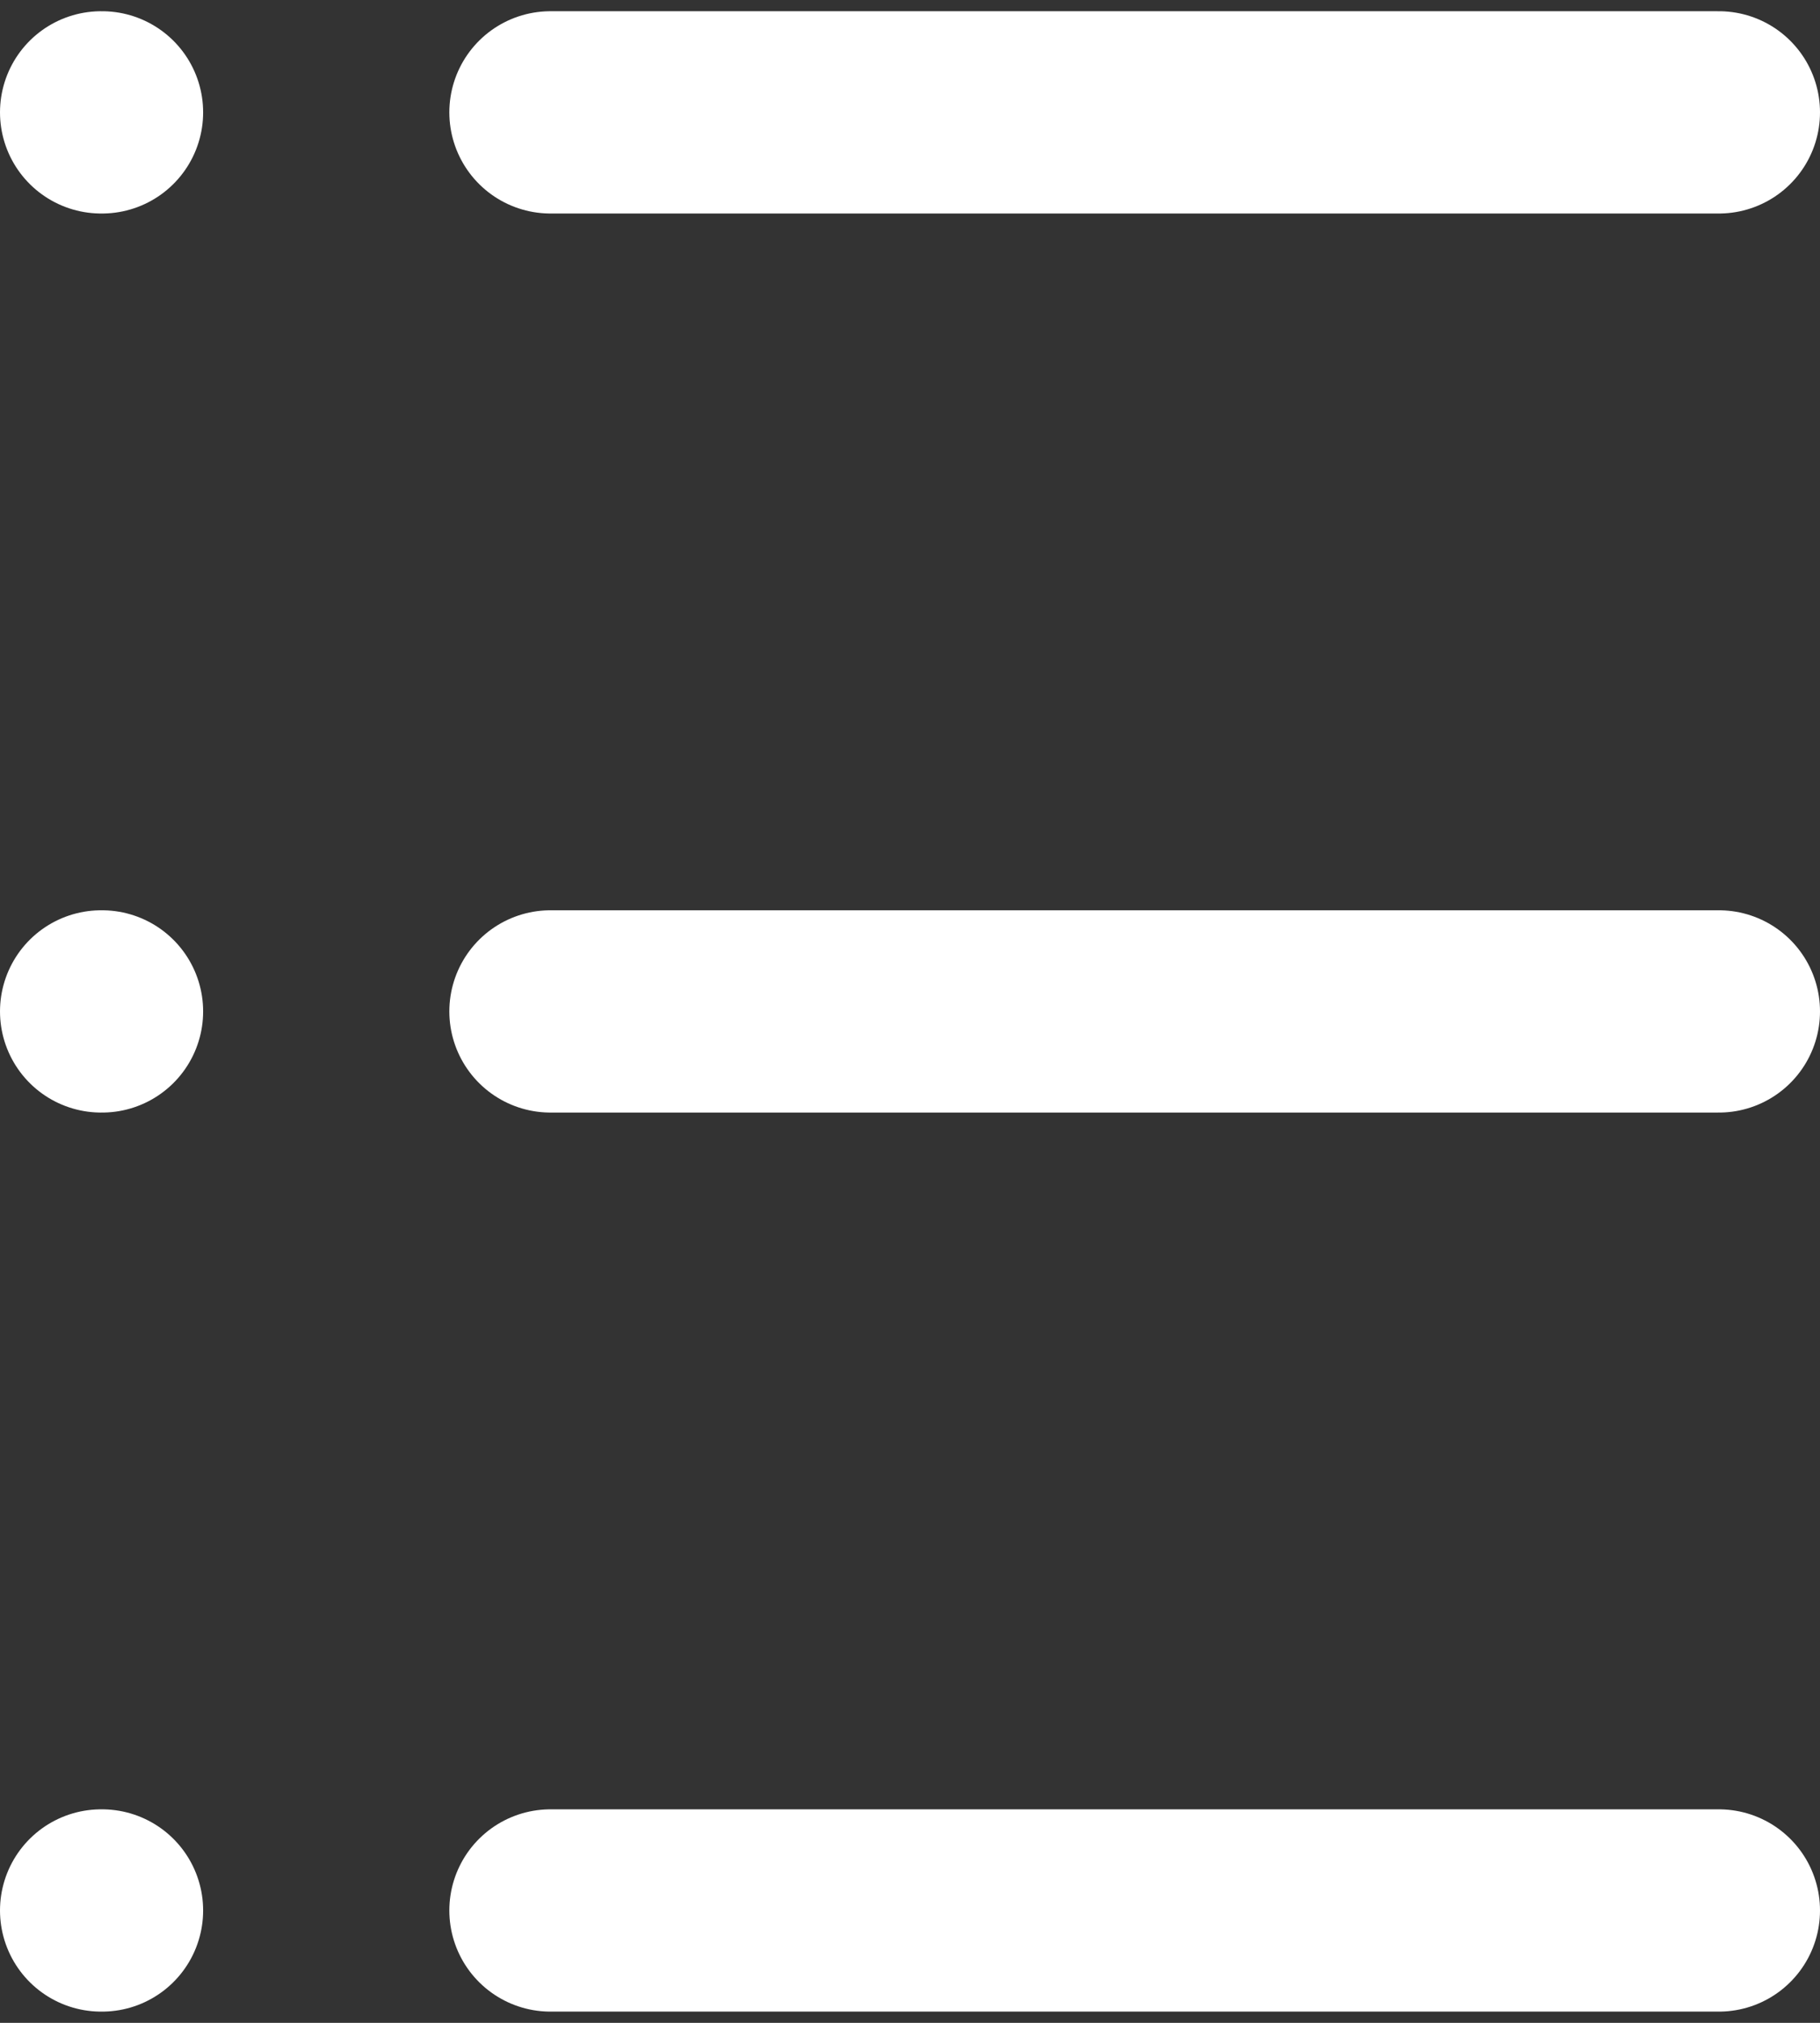 <svg width="18" height="20" viewBox="0 0 18 20" fill="none" xmlns="http://www.w3.org/2000/svg">
<rect x="0" y="0" width="18" height="20" fill="#333333" stroke="none"/>
<path d="M5.444 1.111H17M5.444 10H17M5.444 18.889H17M1 1.111H1.009M1 10H1.009M1 18.889H1.009" stroke="white" stroke-width="2" stroke-linecap="round" stroke-linejoin="round"/>
</svg>
